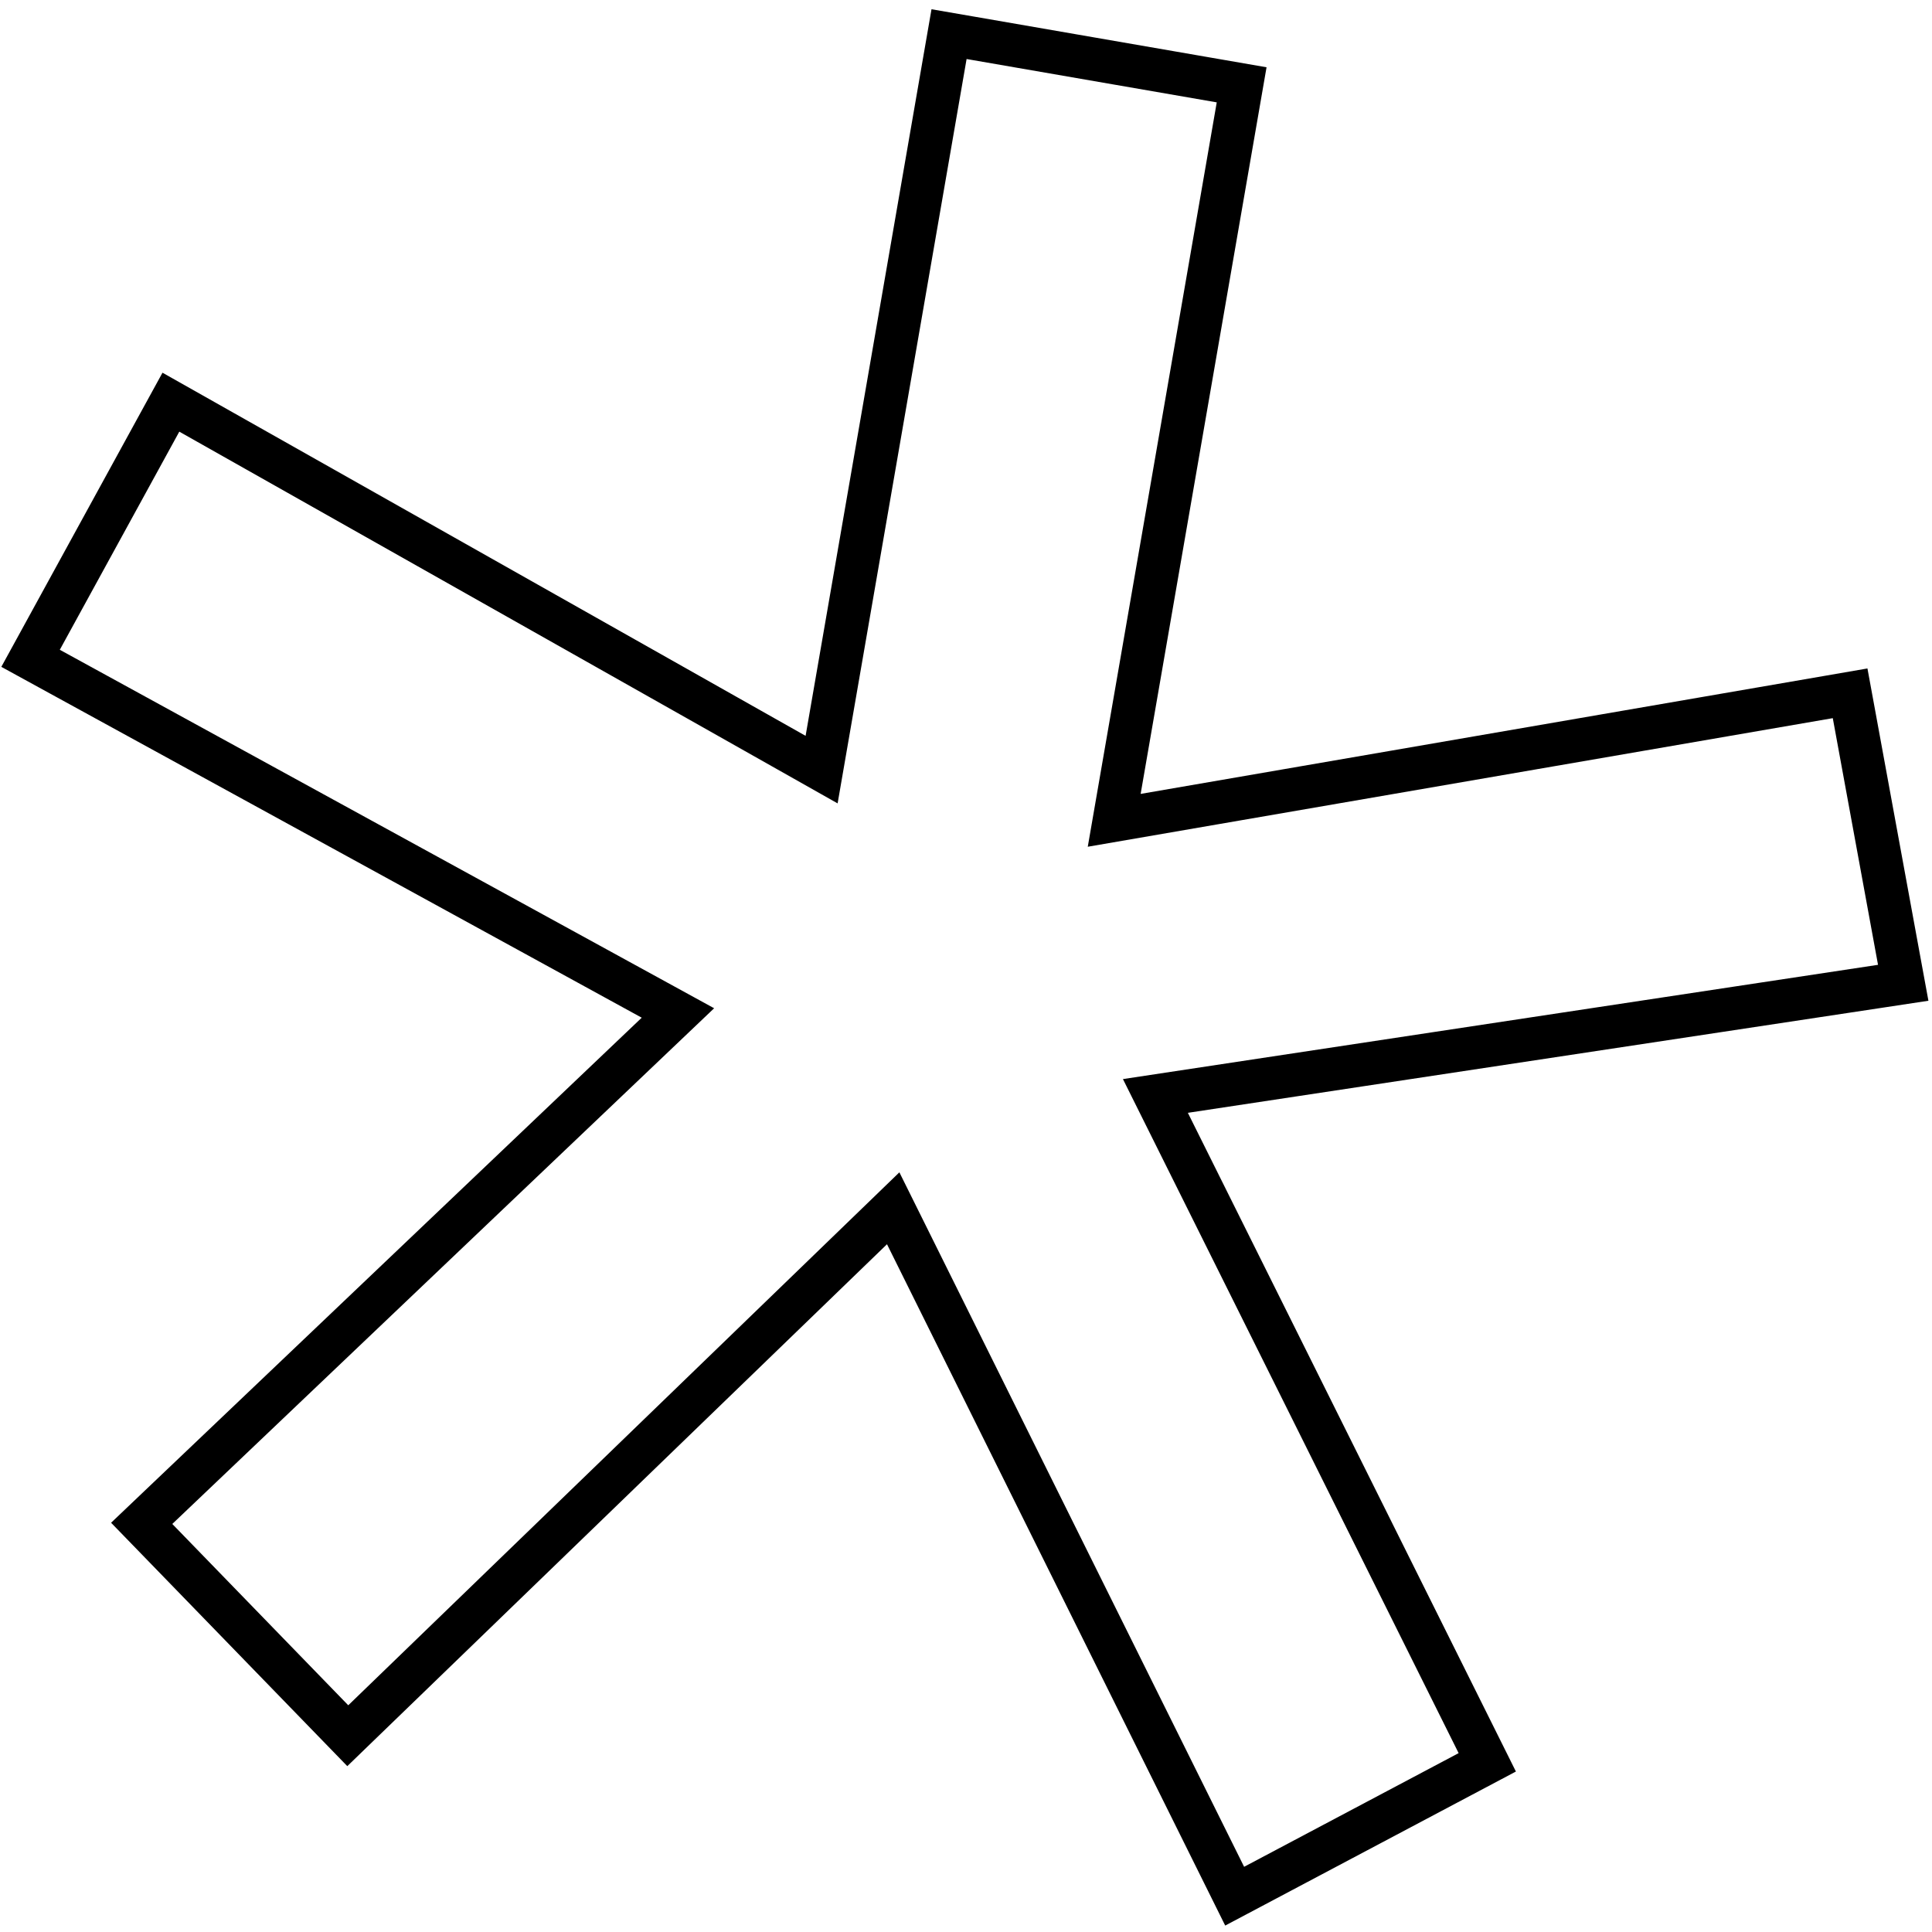 <svg width="156" height="156" viewBox="0 0 156 156" fill="none" xmlns="http://www.w3.org/2000/svg">
<path d="M151.902 79.624L153.676 79.355L153.352 77.59L149.699 57.674L149.388 55.981L147.693 56.274L89.967 66.237L99.96 8.563L100.257 6.849L98.544 6.552L78.345 3.052L76.631 2.756L76.334 4.469L66.341 62.143L15.333 33.34L13.799 32.474L12.952 34.019L3.304 51.631L2.468 53.156L3.994 53.992L54.74 81.793L12.713 121.793L11.441 123.004L12.664 124.264L26.873 138.905L28.082 140.151L29.33 138.944L72.121 97.563L98.899 151.508L99.693 153.108L101.271 152.272L118.592 143.094L120.09 142.3L119.334 140.782L93.293 88.493L151.902 79.624Z" stroke="black" stroke-width="3.478"/>
</svg>
